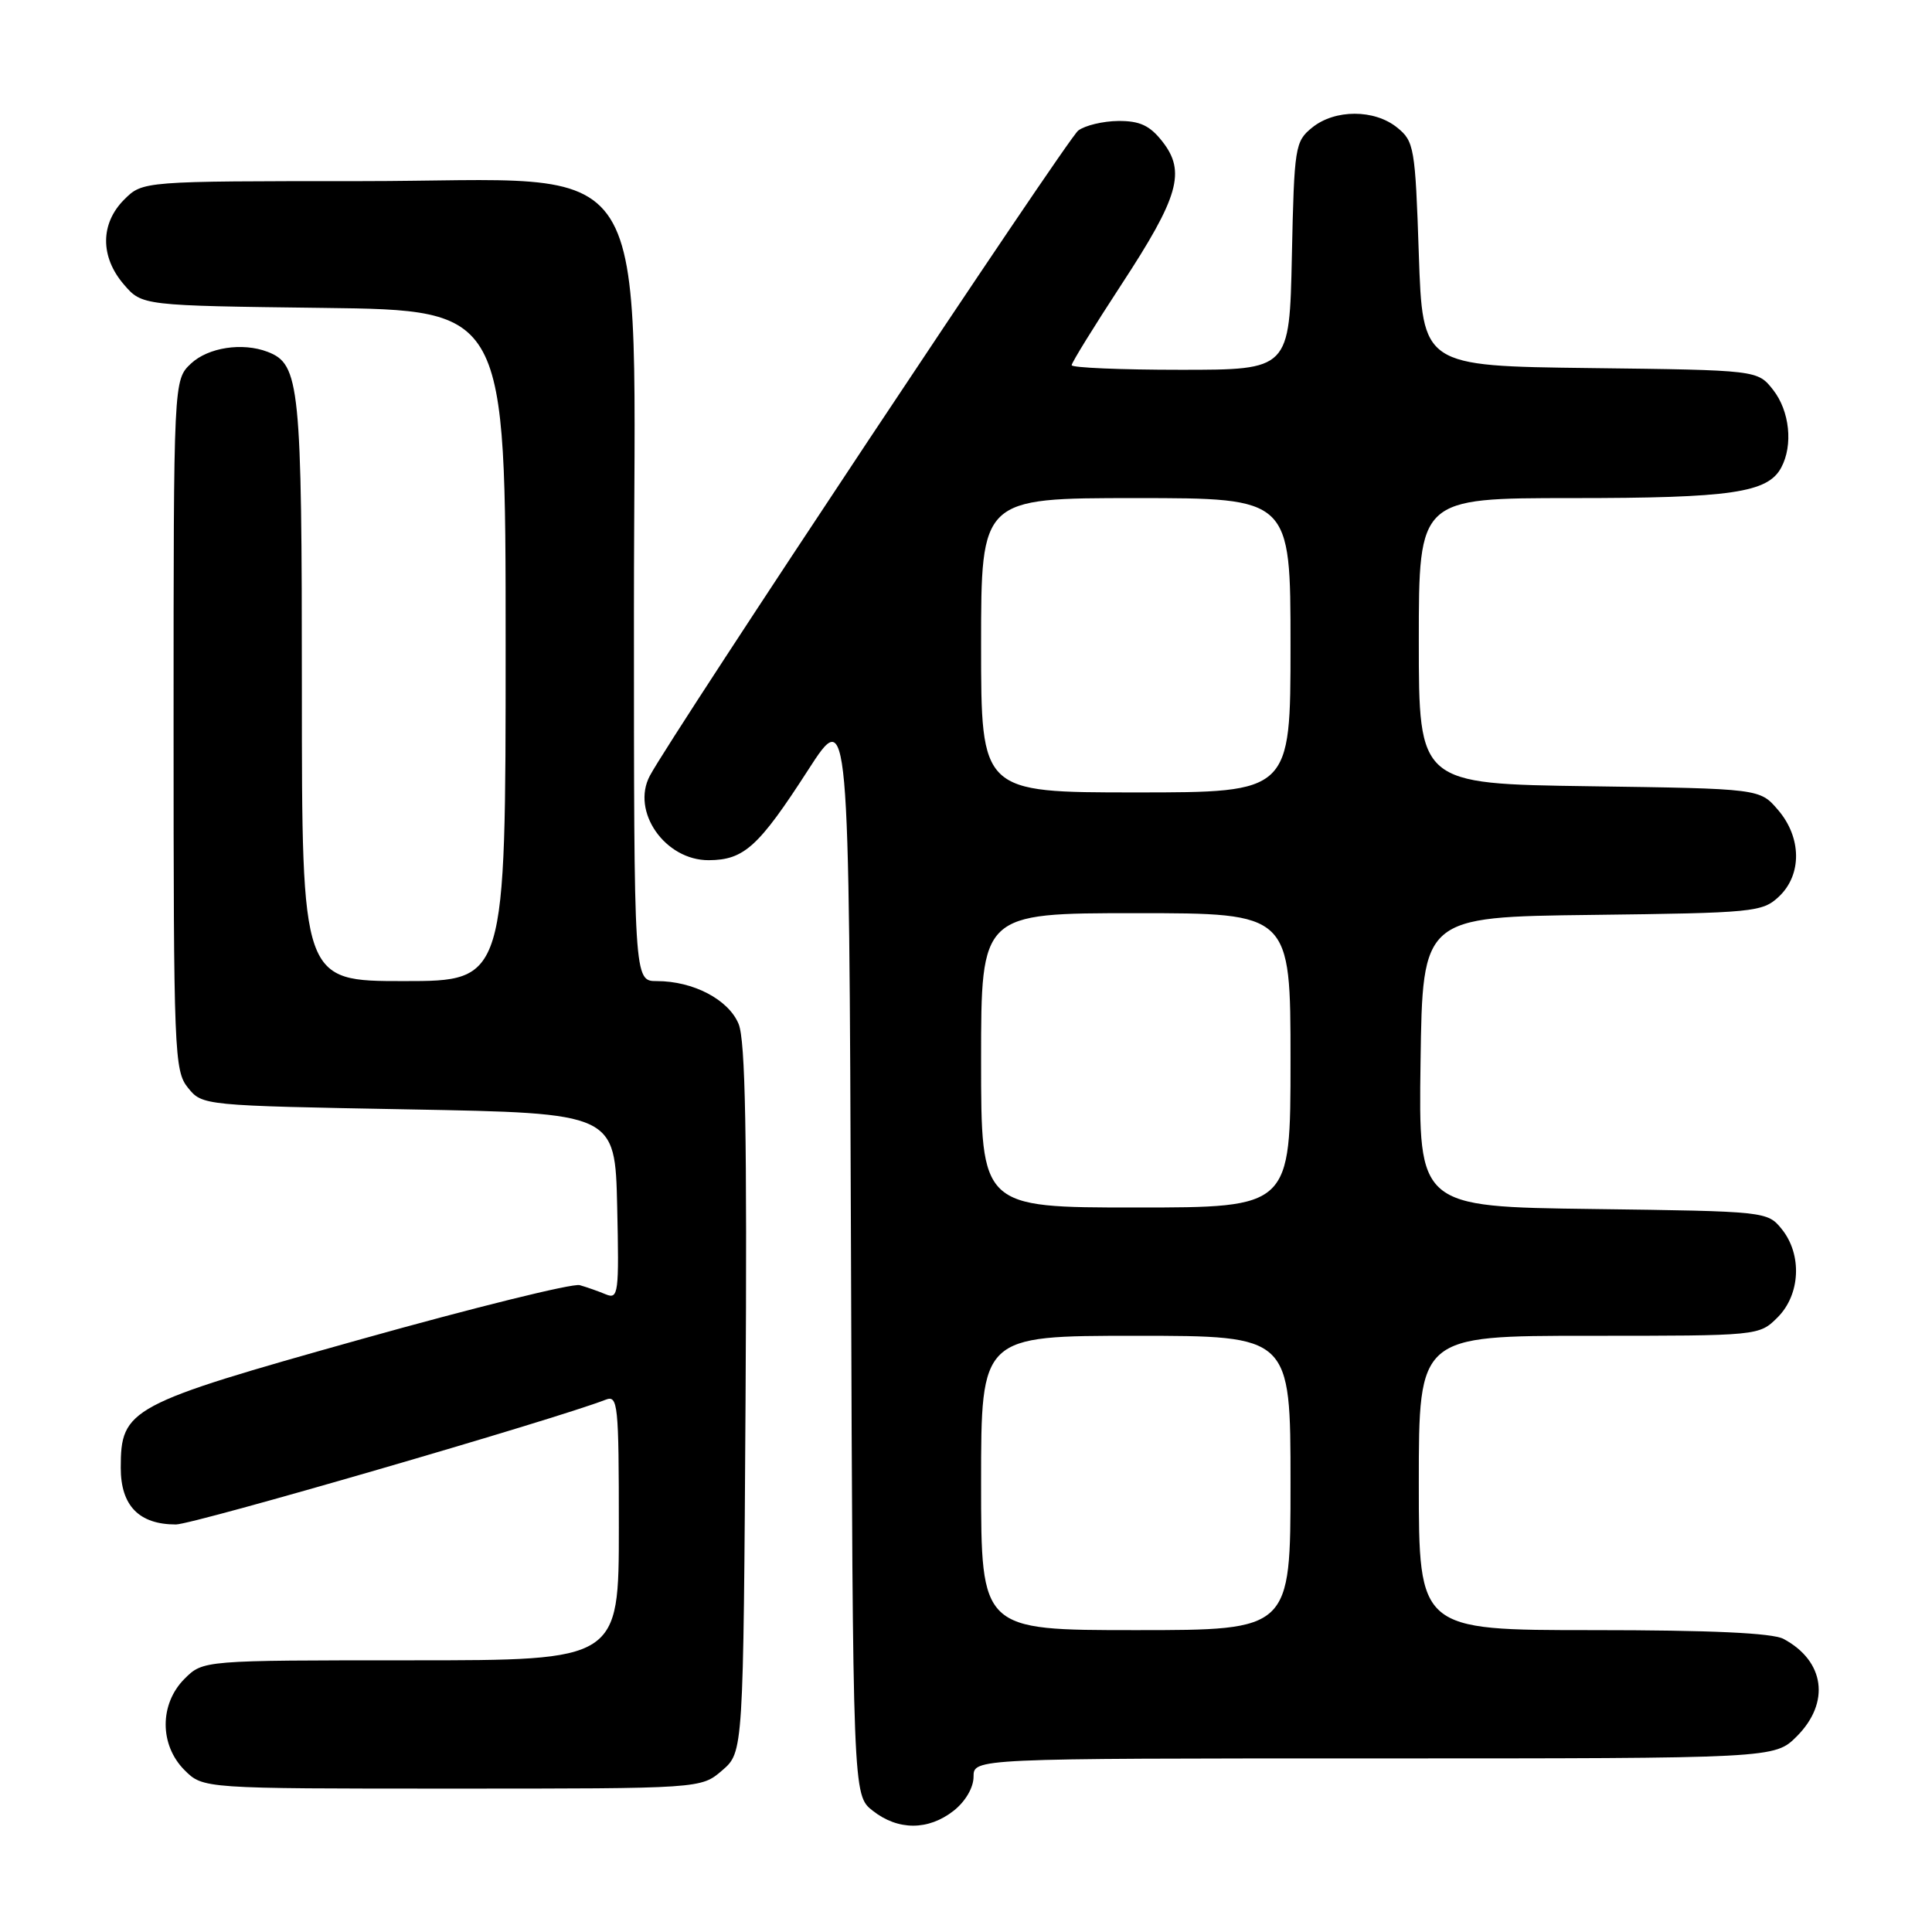 <?xml version="1.0" encoding="UTF-8" standalone="no"?>
<!DOCTYPE svg PUBLIC "-//W3C//DTD SVG 1.1//EN" "http://www.w3.org/Graphics/SVG/1.1/DTD/svg11.dtd" >
<svg xmlns="http://www.w3.org/2000/svg" xmlns:xlink="http://www.w3.org/1999/xlink" version="1.1" viewBox="0 0 256 256">
 <g >
 <path fill="currentColor"
d=" M 126.37 239.93 C 127.92 238.71 129.00 236.86 129.00 235.43 C 129.00 233.00 129.00 233.00 182.08 233.00 C 235.15 233.00 235.15 233.00 238.08 230.08 C 242.55 225.60 241.80 220.09 236.32 217.16 C 234.84 216.38 226.68 216.00 211.07 216.00 C 188.00 216.00 188.00 216.00 188.00 196.50 C 188.00 177.00 188.00 177.00 210.55 177.00 C 233.09 177.00 233.09 177.00 235.55 174.55 C 238.57 171.52 238.81 166.23 236.09 162.86 C 234.20 160.52 233.98 160.50 211.07 160.20 C 187.96 159.90 187.96 159.90 188.23 140.70 C 188.50 121.50 188.50 121.50 210.96 121.23 C 232.38 120.97 233.52 120.86 235.71 118.81 C 238.79 115.91 238.74 110.97 235.59 107.31 C 233.18 104.50 233.18 104.50 210.59 104.18 C 188.00 103.86 188.00 103.86 188.00 84.93 C 188.00 66.00 188.00 66.00 208.35 66.00 C 229.39 66.00 234.24 65.29 236.02 61.96 C 237.62 58.98 237.14 54.45 234.94 51.65 C 232.88 49.04 232.88 49.04 210.69 48.77 C 188.50 48.50 188.50 48.50 188.00 33.66 C 187.53 19.56 187.38 18.72 185.14 16.91 C 182.12 14.46 176.88 14.46 173.86 16.91 C 171.60 18.74 171.49 19.44 171.18 33.91 C 170.86 49.00 170.86 49.00 156.43 49.00 C 148.49 49.00 142.00 48.72 142.00 48.39 C 142.00 48.05 144.97 43.25 148.59 37.71 C 156.20 26.09 157.16 22.75 154.02 18.75 C 152.35 16.62 151.02 16.01 148.18 16.03 C 146.15 16.05 143.77 16.62 142.87 17.30 C 141.40 18.42 89.05 97.26 86.11 102.79 C 83.59 107.52 88.12 114.01 93.92 113.98 C 98.59 113.95 100.51 112.21 107.06 102.06 C 112.50 93.62 112.50 93.62 112.76 165.74 C 113.01 237.87 113.01 237.87 115.64 239.93 C 118.99 242.57 123.01 242.57 126.37 239.93 Z  M 95.69 234.59 C 98.50 232.17 98.50 232.17 98.79 185.39 C 99.00 150.48 98.77 137.86 97.87 135.68 C 96.53 132.44 91.86 130.00 87.03 130.00 C 84.00 130.00 84.00 130.00 84.00 81.00 C 84.00 18.23 87.66 24.00 47.84 24.00 C 18.91 24.00 18.91 24.00 16.45 26.45 C 13.28 29.63 13.26 34.03 16.41 37.69 C 18.82 40.50 18.82 40.50 42.91 40.80 C 67.00 41.10 67.00 41.10 67.00 85.55 C 67.00 130.00 67.00 130.00 53.50 130.00 C 40.00 130.00 40.00 130.00 40.00 91.45 C 40.00 50.96 39.73 48.26 35.46 46.62 C 32.12 45.34 27.59 46.04 25.31 48.17 C 23.00 50.35 23.00 50.35 23.00 96.06 C 23.00 139.57 23.09 141.89 24.91 144.14 C 26.81 146.49 26.91 146.50 54.16 147.00 C 81.50 147.50 81.50 147.50 81.78 159.87 C 82.04 171.40 81.94 172.19 80.28 171.51 C 79.30 171.10 77.74 170.55 76.82 170.29 C 75.89 170.02 62.84 173.25 47.82 177.46 C 17.05 186.09 16.00 186.65 16.00 194.50 C 16.00 199.51 18.42 202.00 23.31 202.00 C 25.62 202.00 73.52 188.09 80.25 185.47 C 81.88 184.83 82.00 186.03 82.00 202.39 C 82.00 220.00 82.00 220.00 54.45 220.00 C 26.91 220.00 26.91 220.00 24.45 222.45 C 21.12 225.79 21.12 231.21 24.45 234.55 C 26.91 237.00 26.91 237.00 59.90 237.00 C 92.89 237.00 92.89 237.00 95.69 234.59 Z  M 130.00 196.50 C 130.00 177.00 130.00 177.00 150.50 177.00 C 171.00 177.00 171.00 177.00 171.00 196.50 C 171.00 216.00 171.00 216.00 150.50 216.00 C 130.00 216.00 130.00 216.00 130.00 196.50 Z  M 130.00 140.50 C 130.00 121.00 130.00 121.00 150.50 121.00 C 171.00 121.00 171.00 121.00 171.00 140.50 C 171.00 160.00 171.00 160.00 150.50 160.00 C 130.00 160.00 130.00 160.00 130.00 140.50 Z  M 130.00 85.50 C 130.00 66.00 130.00 66.00 150.50 66.00 C 171.00 66.00 171.00 66.00 171.00 85.50 C 171.00 105.00 171.00 105.00 150.50 105.00 C 130.00 105.00 130.00 105.00 130.00 85.50 Z "/>
</g>
</svg>